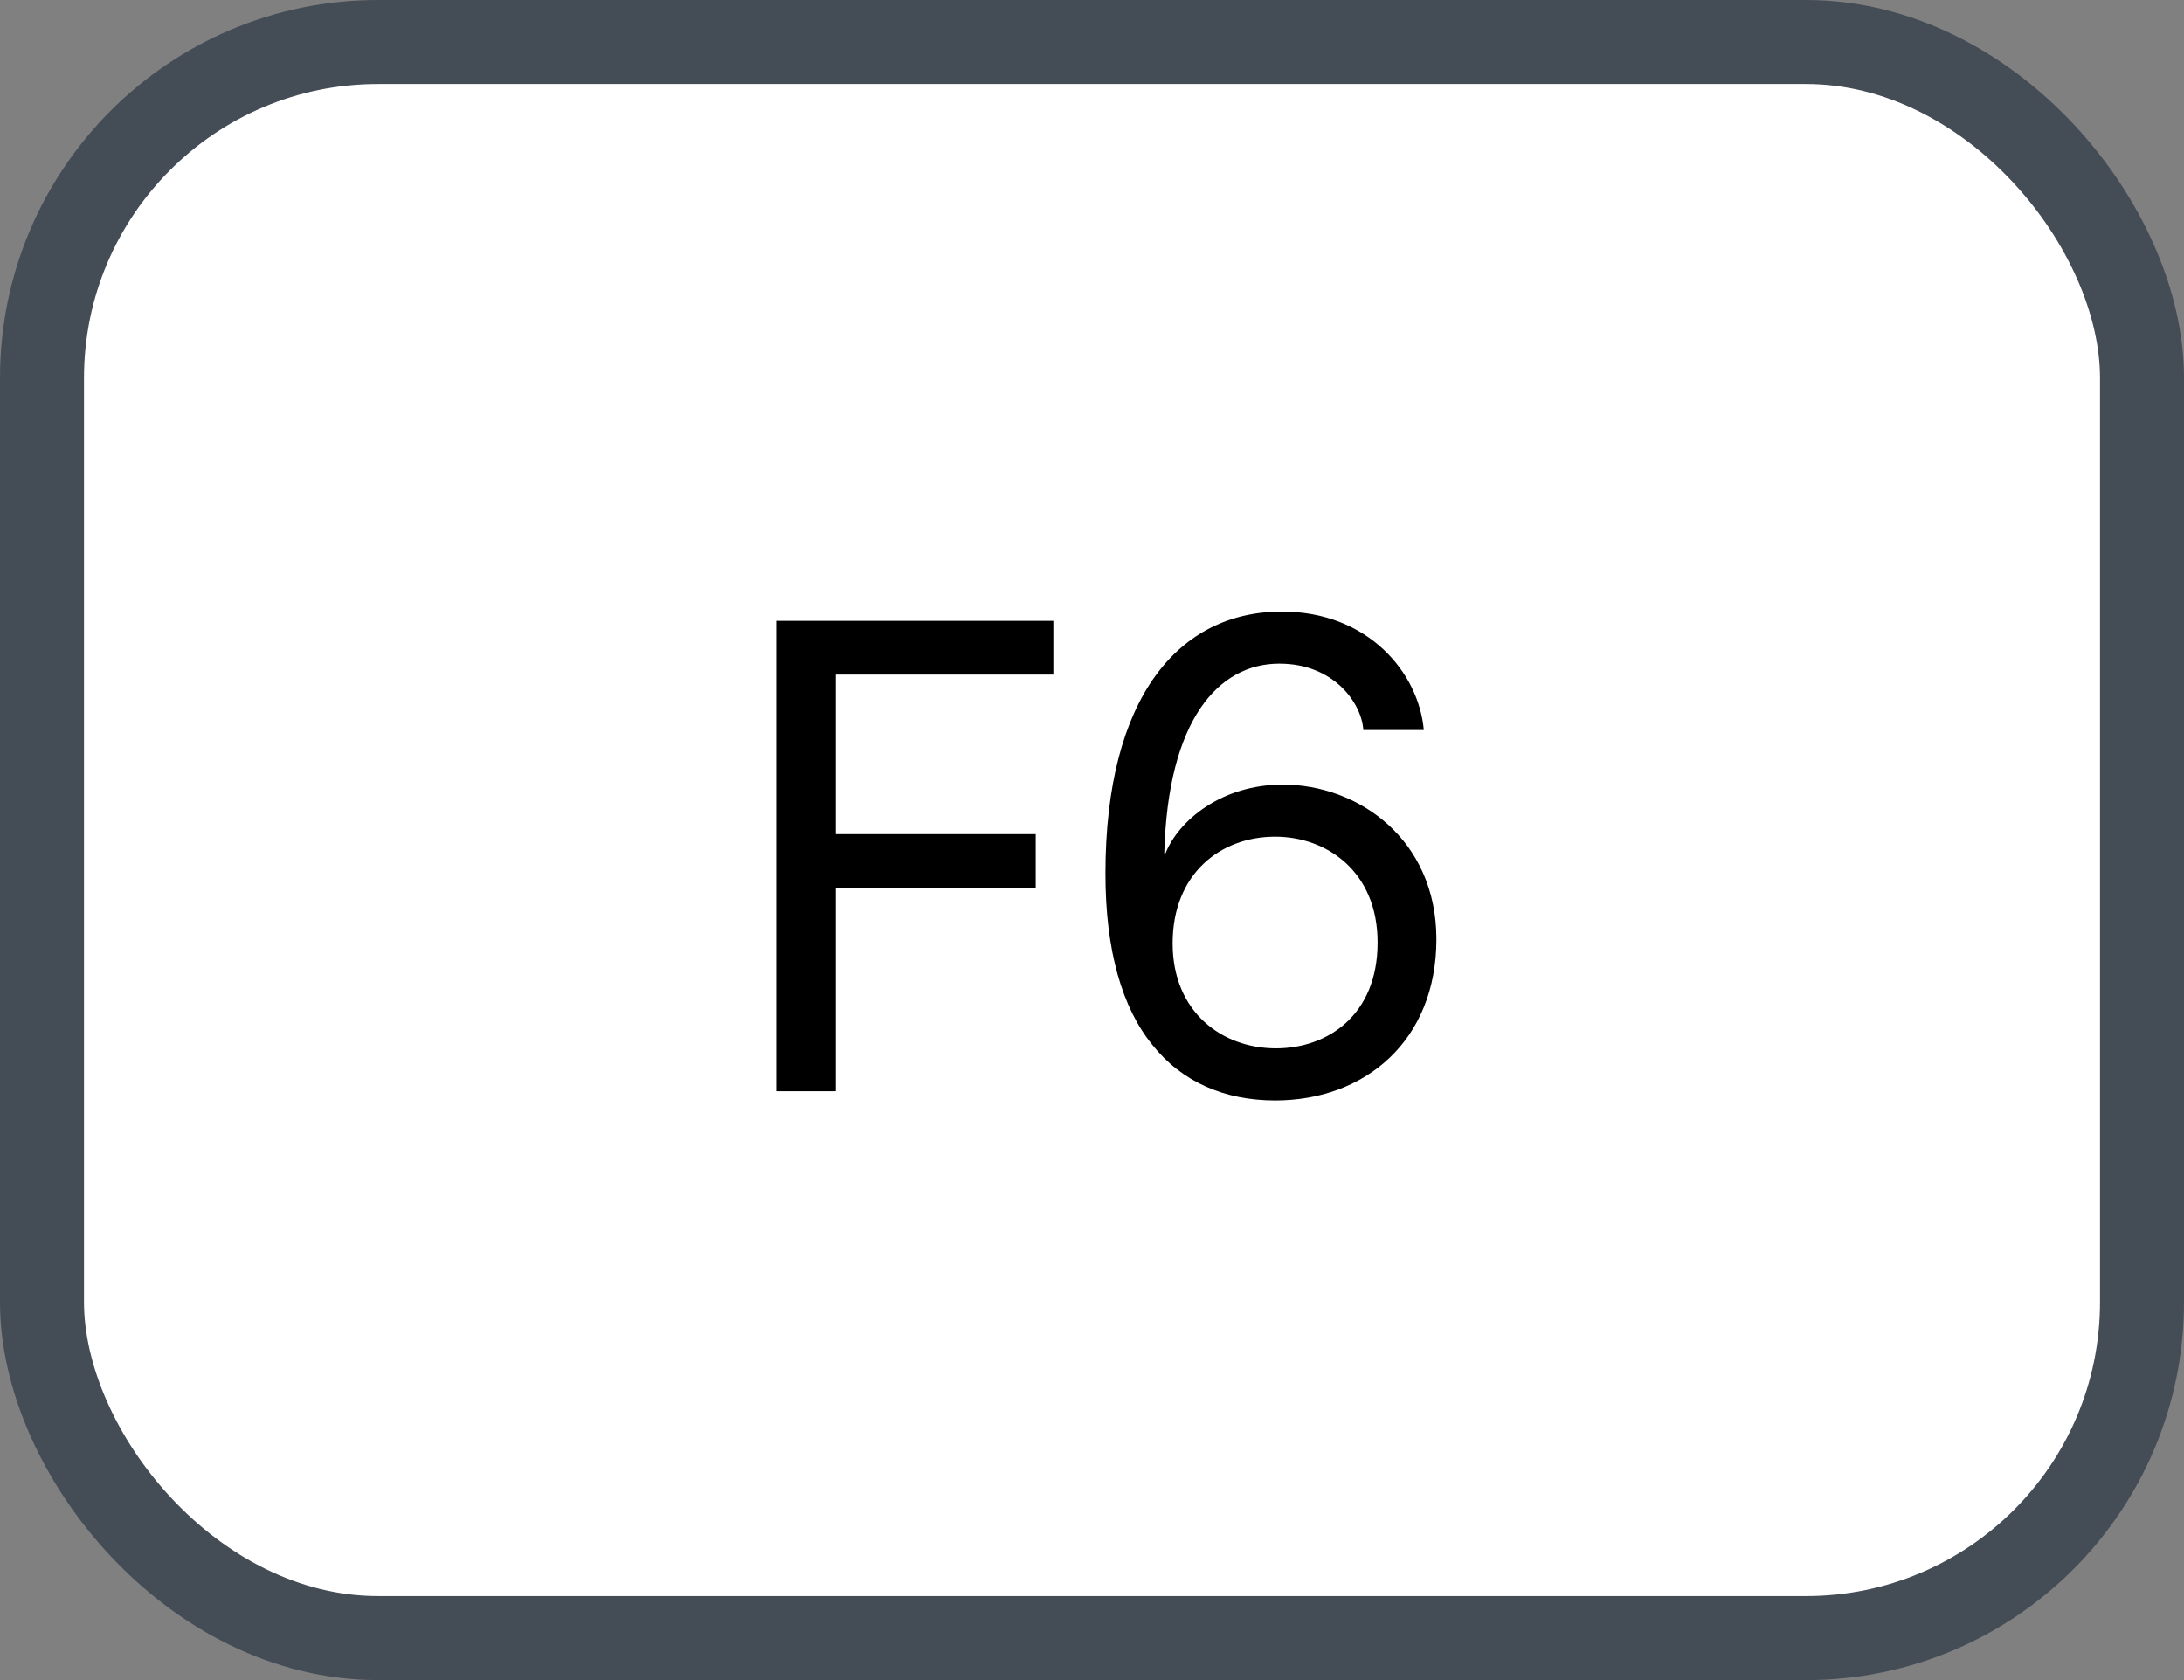 <svg xmlns="http://www.w3.org/2000/svg" version="1.1" xmlns:xlink="http://www.w3.org/1999/xlink" xmlns:svgjs="http://svgjs.com/svgjs" width="26" height="20"><rect width="100%" height="100%" fill="#808080" stroke="none"/><svg id="SvgjsSvg1002" style="overflow: hidden; top: -100%; left: -100%; position: absolute; opacity: 0;" width="2" height="0" focusable="false"><polyline id="SvgjsPolyline1003" points="0,0"></polyline><path id="SvgjsPath1004" d="M0 0 "></path></svg><defs id="SvgjsDefs1128"></defs><rect id="SvgjsRect1129" width="25" height="19" x="0.5" y="0.5" rx="4" ry="4" fill="#ffffff" stroke-opacity="1" stroke="#444c56" stroke-width="1"></rect><path id="SvgjsPath1130" d="M9.95 12.99L9.95 10.57L12.33 10.57L12.33 9.93L9.95 9.93L9.95 8.03L12.54 8.03L12.54 7.39L9.24 7.39L9.24 12.99ZM16.95 8.69C16.89 8.01 16.29 7.28 15.26 7.28C14.04 7.28 13.16 8.29 13.16 10.40C13.16 11.32 13.36 12.00 13.72 12.44C14.07 12.88 14.58 13.10 15.18 13.10C16.25 13.10 17.10 12.39 17.10 11.18C17.10 10.00 16.18 9.34 15.27 9.34C14.55 9.34 14.03 9.76 13.87 10.17L13.86 10.17C13.90 8.56 14.51 7.90 15.23 7.90C15.88 7.90 16.21 8.37 16.23 8.69ZM13.96 11.23C13.96 10.40 14.53 9.96 15.18 9.96C15.79 9.96 16.40 10.37 16.40 11.22C16.40 12.09 15.80 12.48 15.19 12.48C14.55 12.48 13.96 12.05 13.96 11.23Z" fill="#000000"></path></svg>
